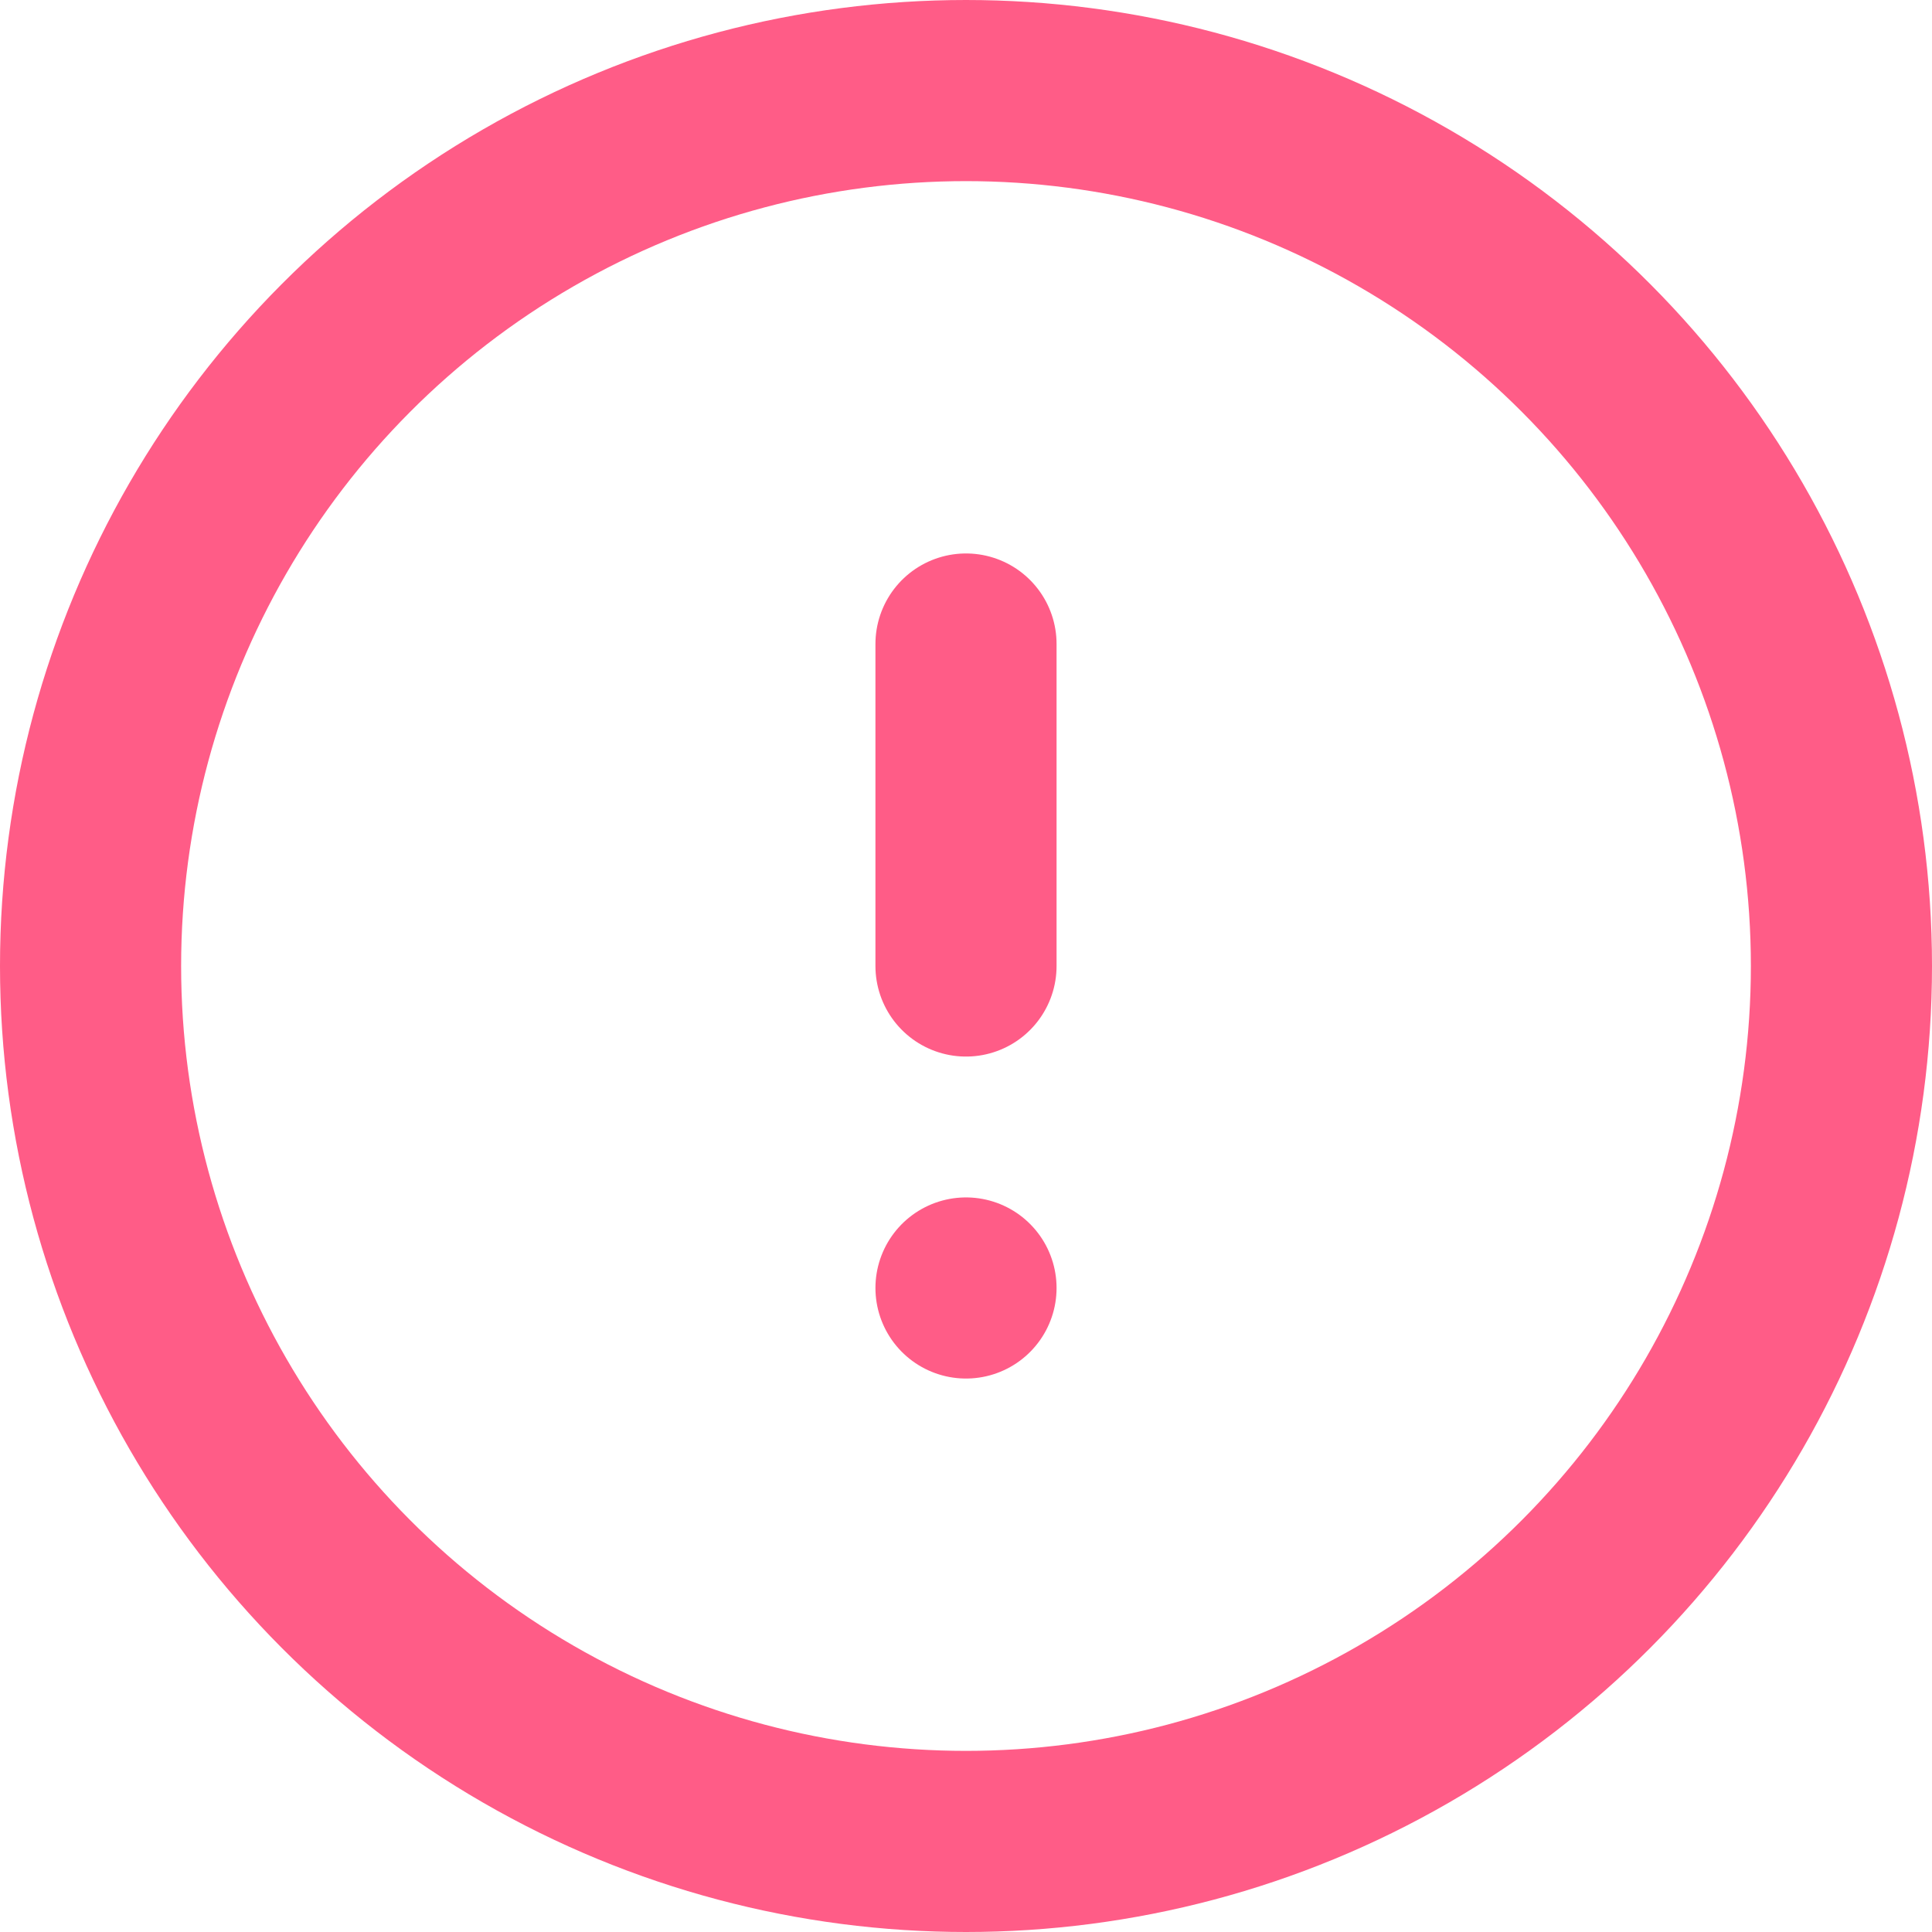 <svg width="32" height="32" viewBox="0 0 32 32" fill="none" xmlns="http://www.w3.org/2000/svg">
<circle cx="16" cy="16" r="14.5" stroke="#FF5C87" stroke-width="3"/>
<path d="M16 21.333H16" stroke="#FF5C87" stroke-width="3" stroke-linecap="round"/>
<path d="M16 10.667V16" stroke="#FF5C87" stroke-width="3" stroke-linecap="round"/>
</svg>
